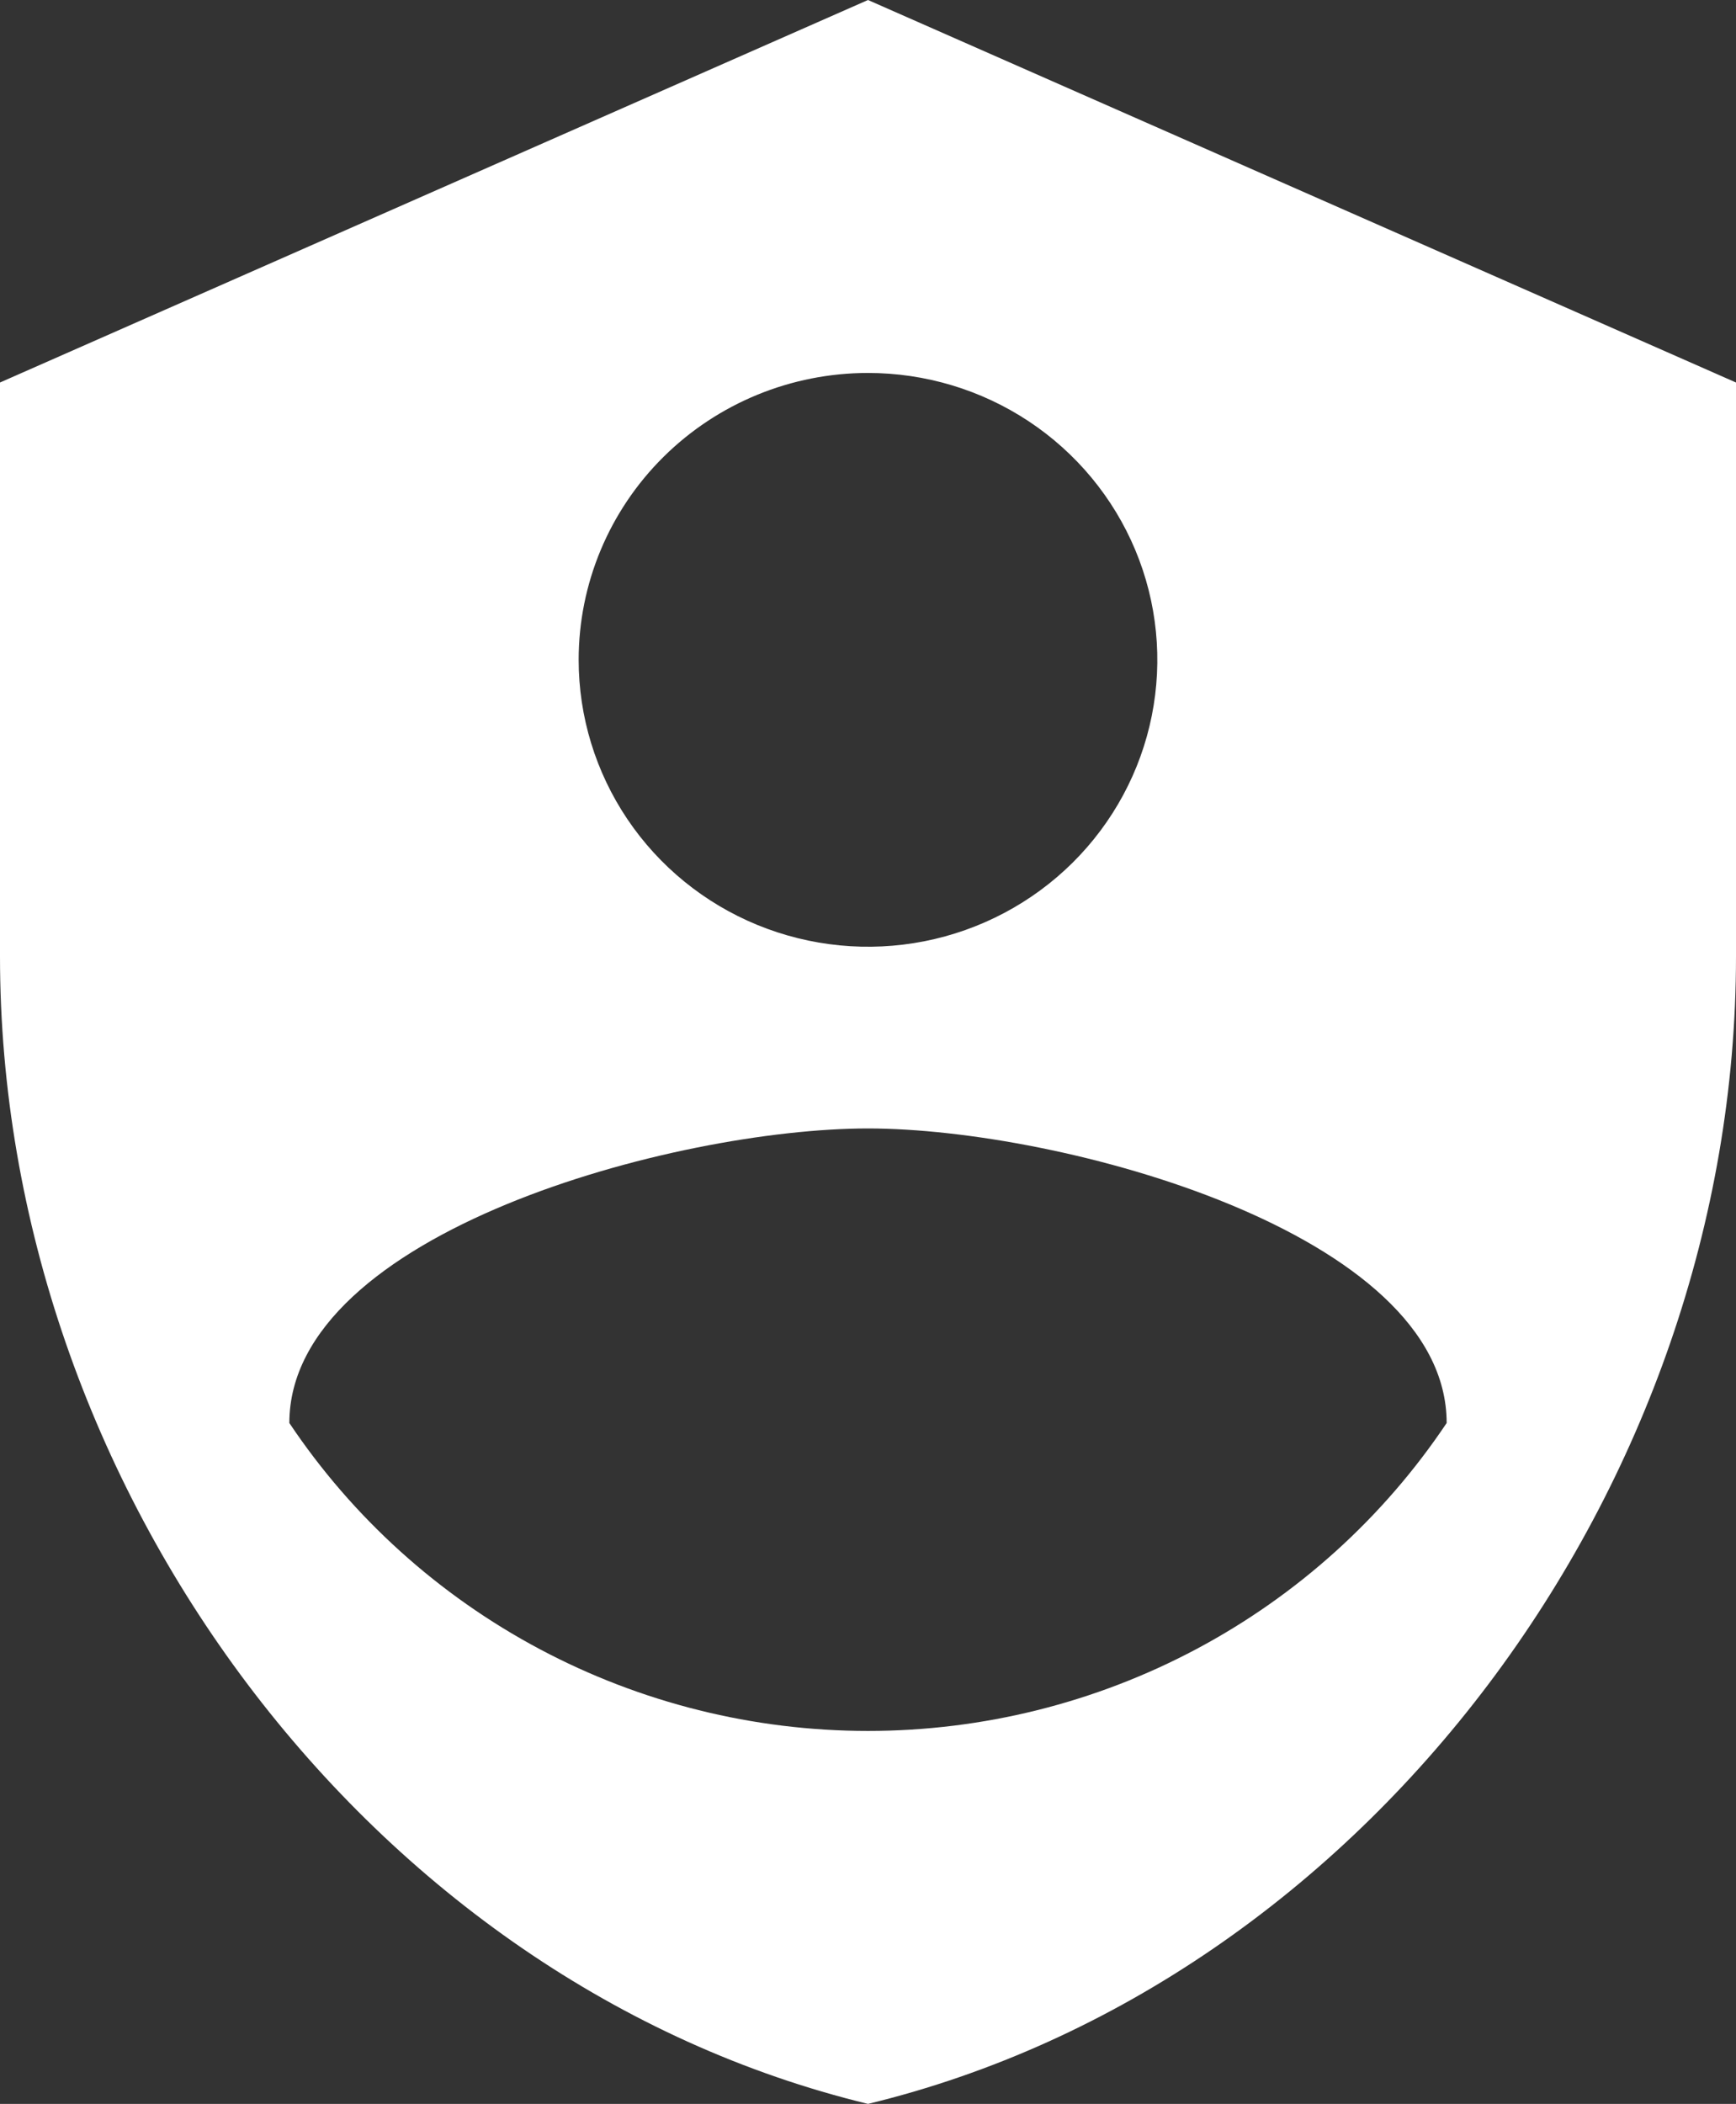 <svg width="52" height="63" viewBox="0 0 52 63" fill="none" xmlns="http://www.w3.org/2000/svg">
<rect x="0" y="0" width="52" height="63" fill="#333333" stroke="none"/>
<path d="M26 0L0 11.454V28.636C0 44.529 11.093 59.392 26 63C40.907 59.392 52 44.529 52 28.636V11.454L26 0ZM26 11.168C27.714 11.168 29.39 11.672 30.815 12.616C32.24 13.56 33.351 14.902 34.007 16.471C34.663 18.041 34.834 19.769 34.5 21.435C34.166 23.102 33.34 24.632 32.128 25.834C30.916 27.035 29.372 27.853 27.691 28.185C26.01 28.516 24.267 28.346 22.683 27.696C21.1 27.046 19.746 25.945 18.794 24.532C17.842 23.119 17.333 21.458 17.333 19.759C17.333 17.481 18.246 15.296 19.872 13.684C21.497 12.073 23.701 11.168 26 11.168ZM26 33.791C31.778 33.791 43.333 36.912 43.333 42.611C41.436 45.446 38.86 47.772 35.836 49.381C32.812 50.99 29.432 51.832 26 51.832C22.568 51.832 19.189 50.99 16.164 49.381C13.14 47.772 10.564 45.446 8.667 42.611C8.667 36.912 20.222 33.791 26 33.791Z" fill="white"/>
</svg>
